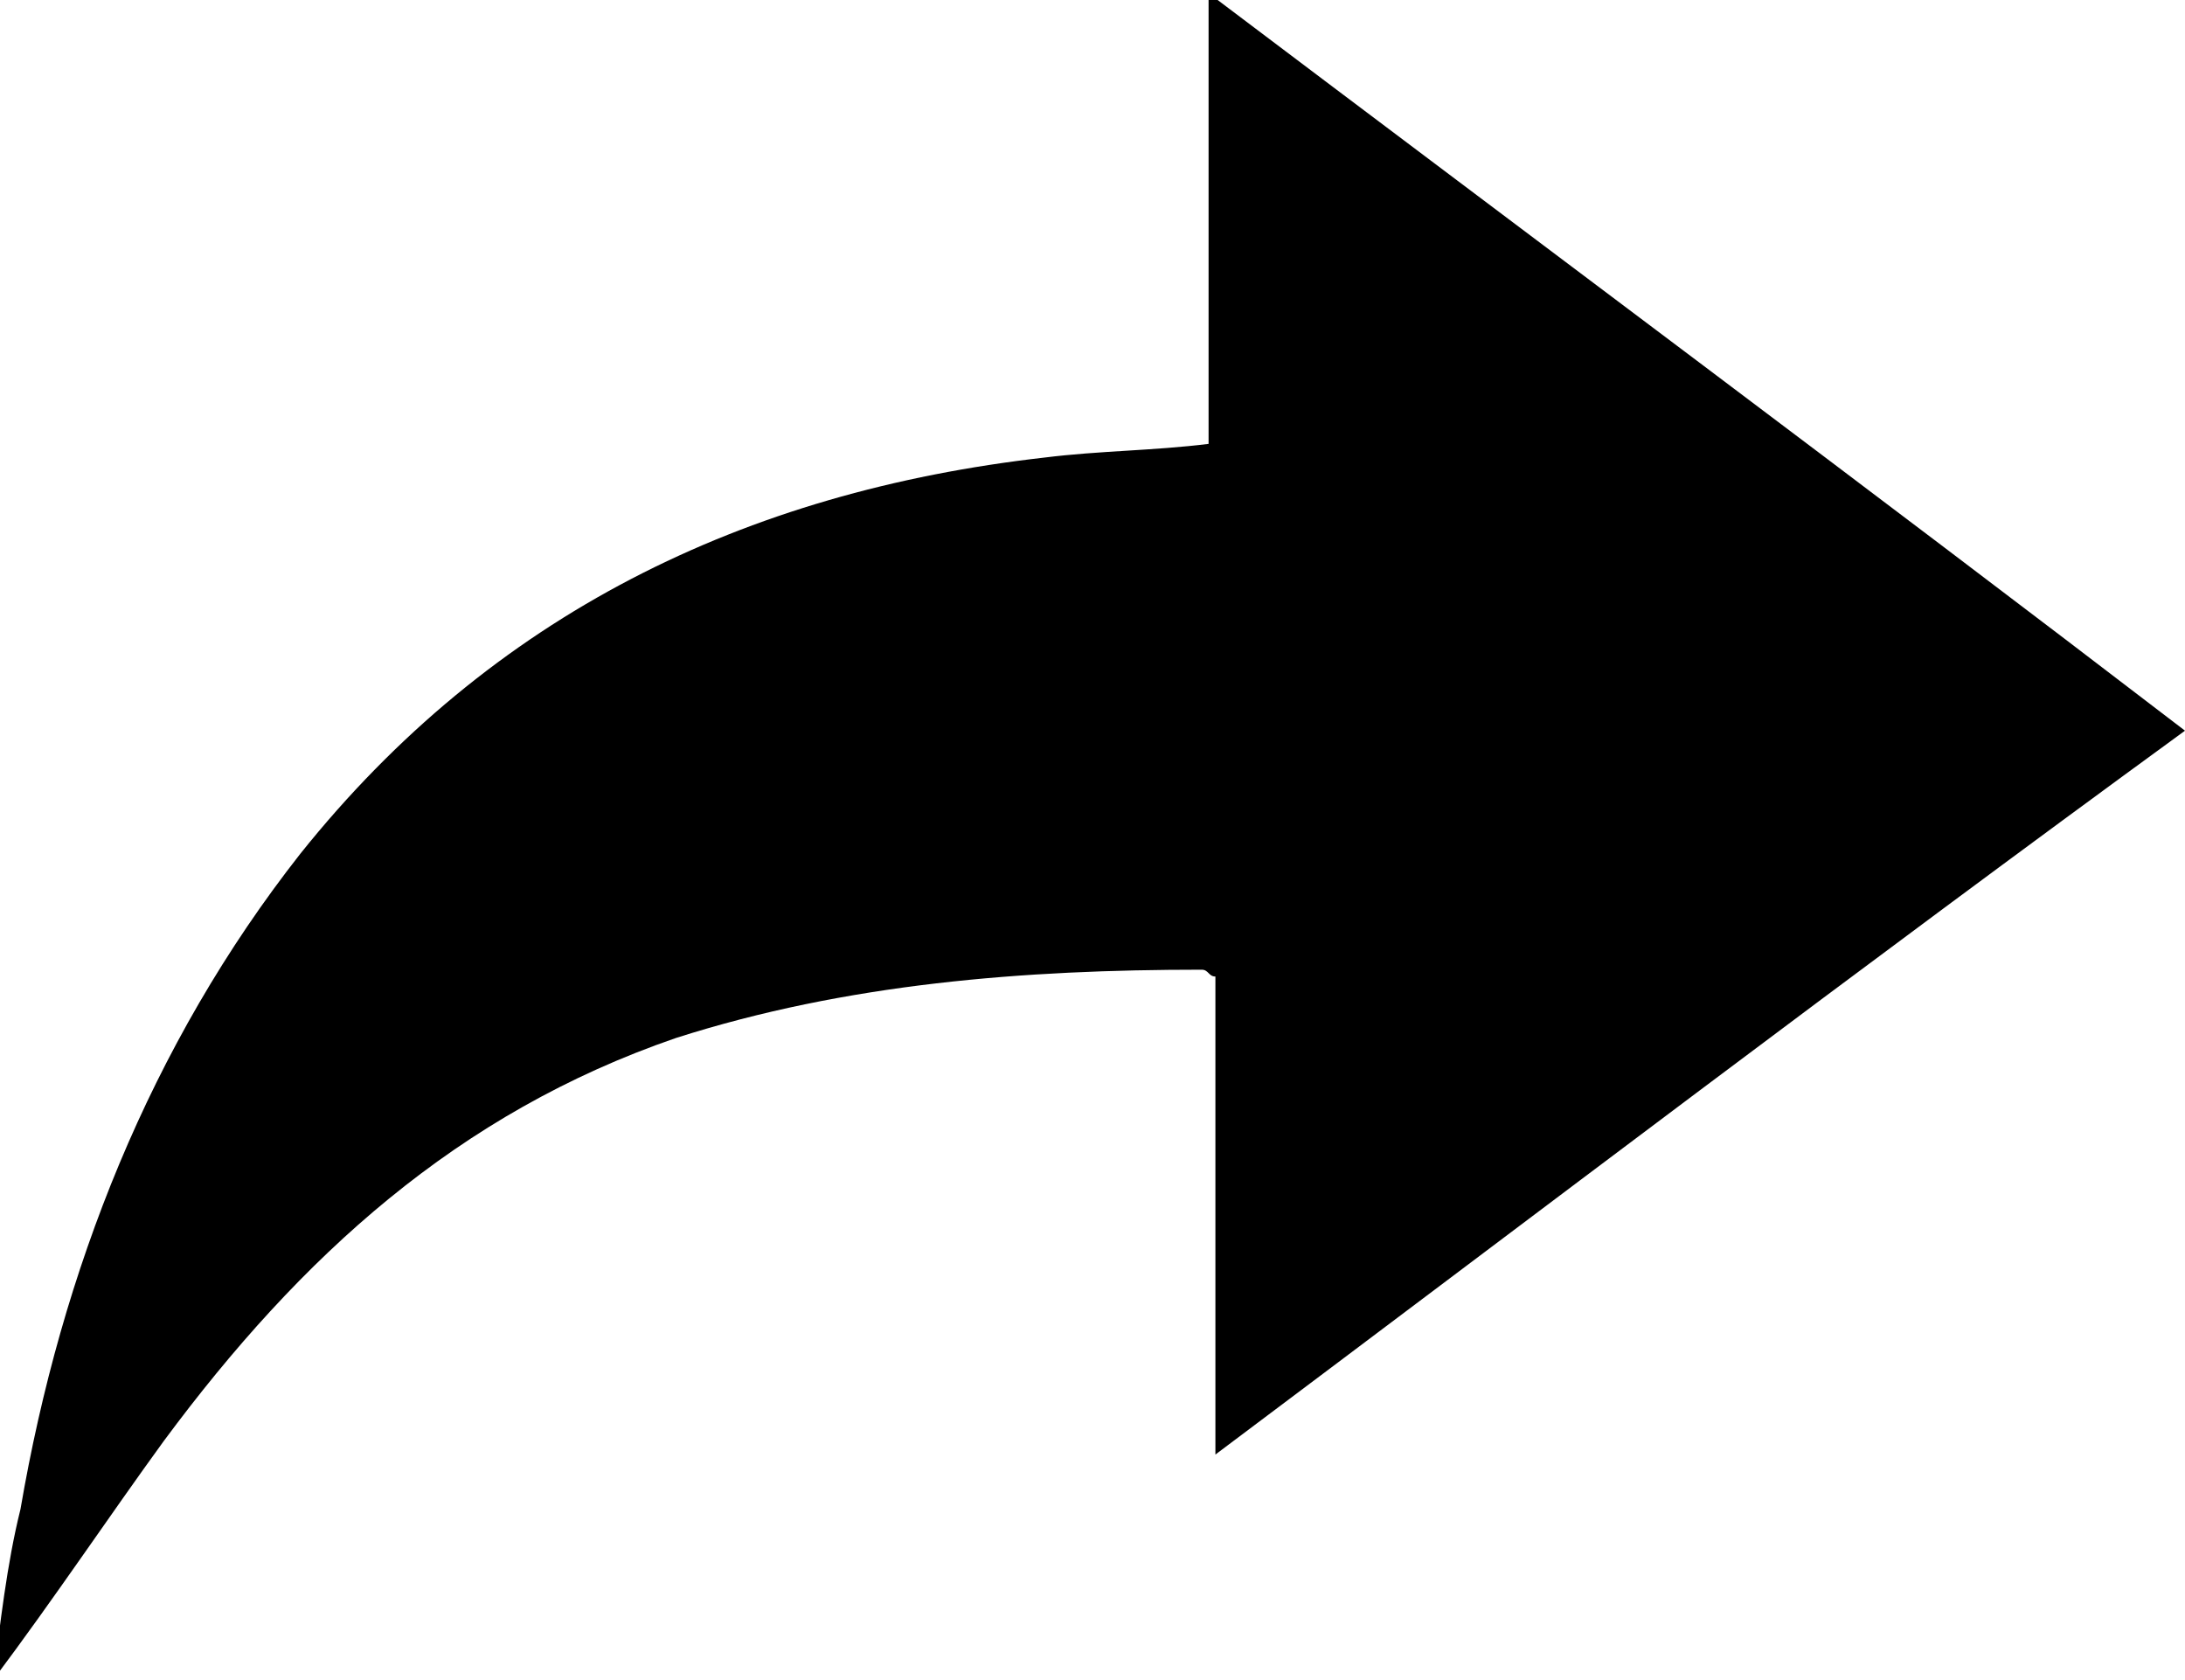 <!-- Generator: Adobe Illustrator 19.0.0, SVG Export Plug-In  -->
<svg version="1.1"
	 xmlns="http://www.w3.org/2000/svg" xmlns:xlink="http://www.w3.org/1999/xlink" xmlns:a="http://ns.adobe.com/AdobeSVGViewerExtensions/3.0/"
	 x="0px" y="0px" width="32px" height="24.6px" viewBox="0 0 32 24.6" style="enable-background:new 0 0 32 24.6;"
	 xml:space="preserve">

<defs>
</defs>
<g id="XMLID_17_">
	<path id="XMLID_18_" class="st0" d="M32,10.7c-4.8,3.5-9.4,7-14.2,10.6c0-2.4,0-4.7,0-7c-0.1,0-0.1-0.1-0.2-0.1
		c-2.6,0-5.2,0.2-7.7,1c-3.2,1.1-5.5,3.2-7.5,5.9c-0.8,1.1-1.6,2.3-2.5,3.5c0.1-0.8,0.2-1.7,0.4-2.5c0.6-3.5,1.9-6.8,4.1-9.6
		c2.8-3.5,6.5-5.3,10.9-5.8c0.8-0.1,1.6-0.1,2.4-0.2c0-2.2,0-4.3,0-6.6C22.6,3.6,27.3,7.1,32,10.7z"/>
</g>
</svg>